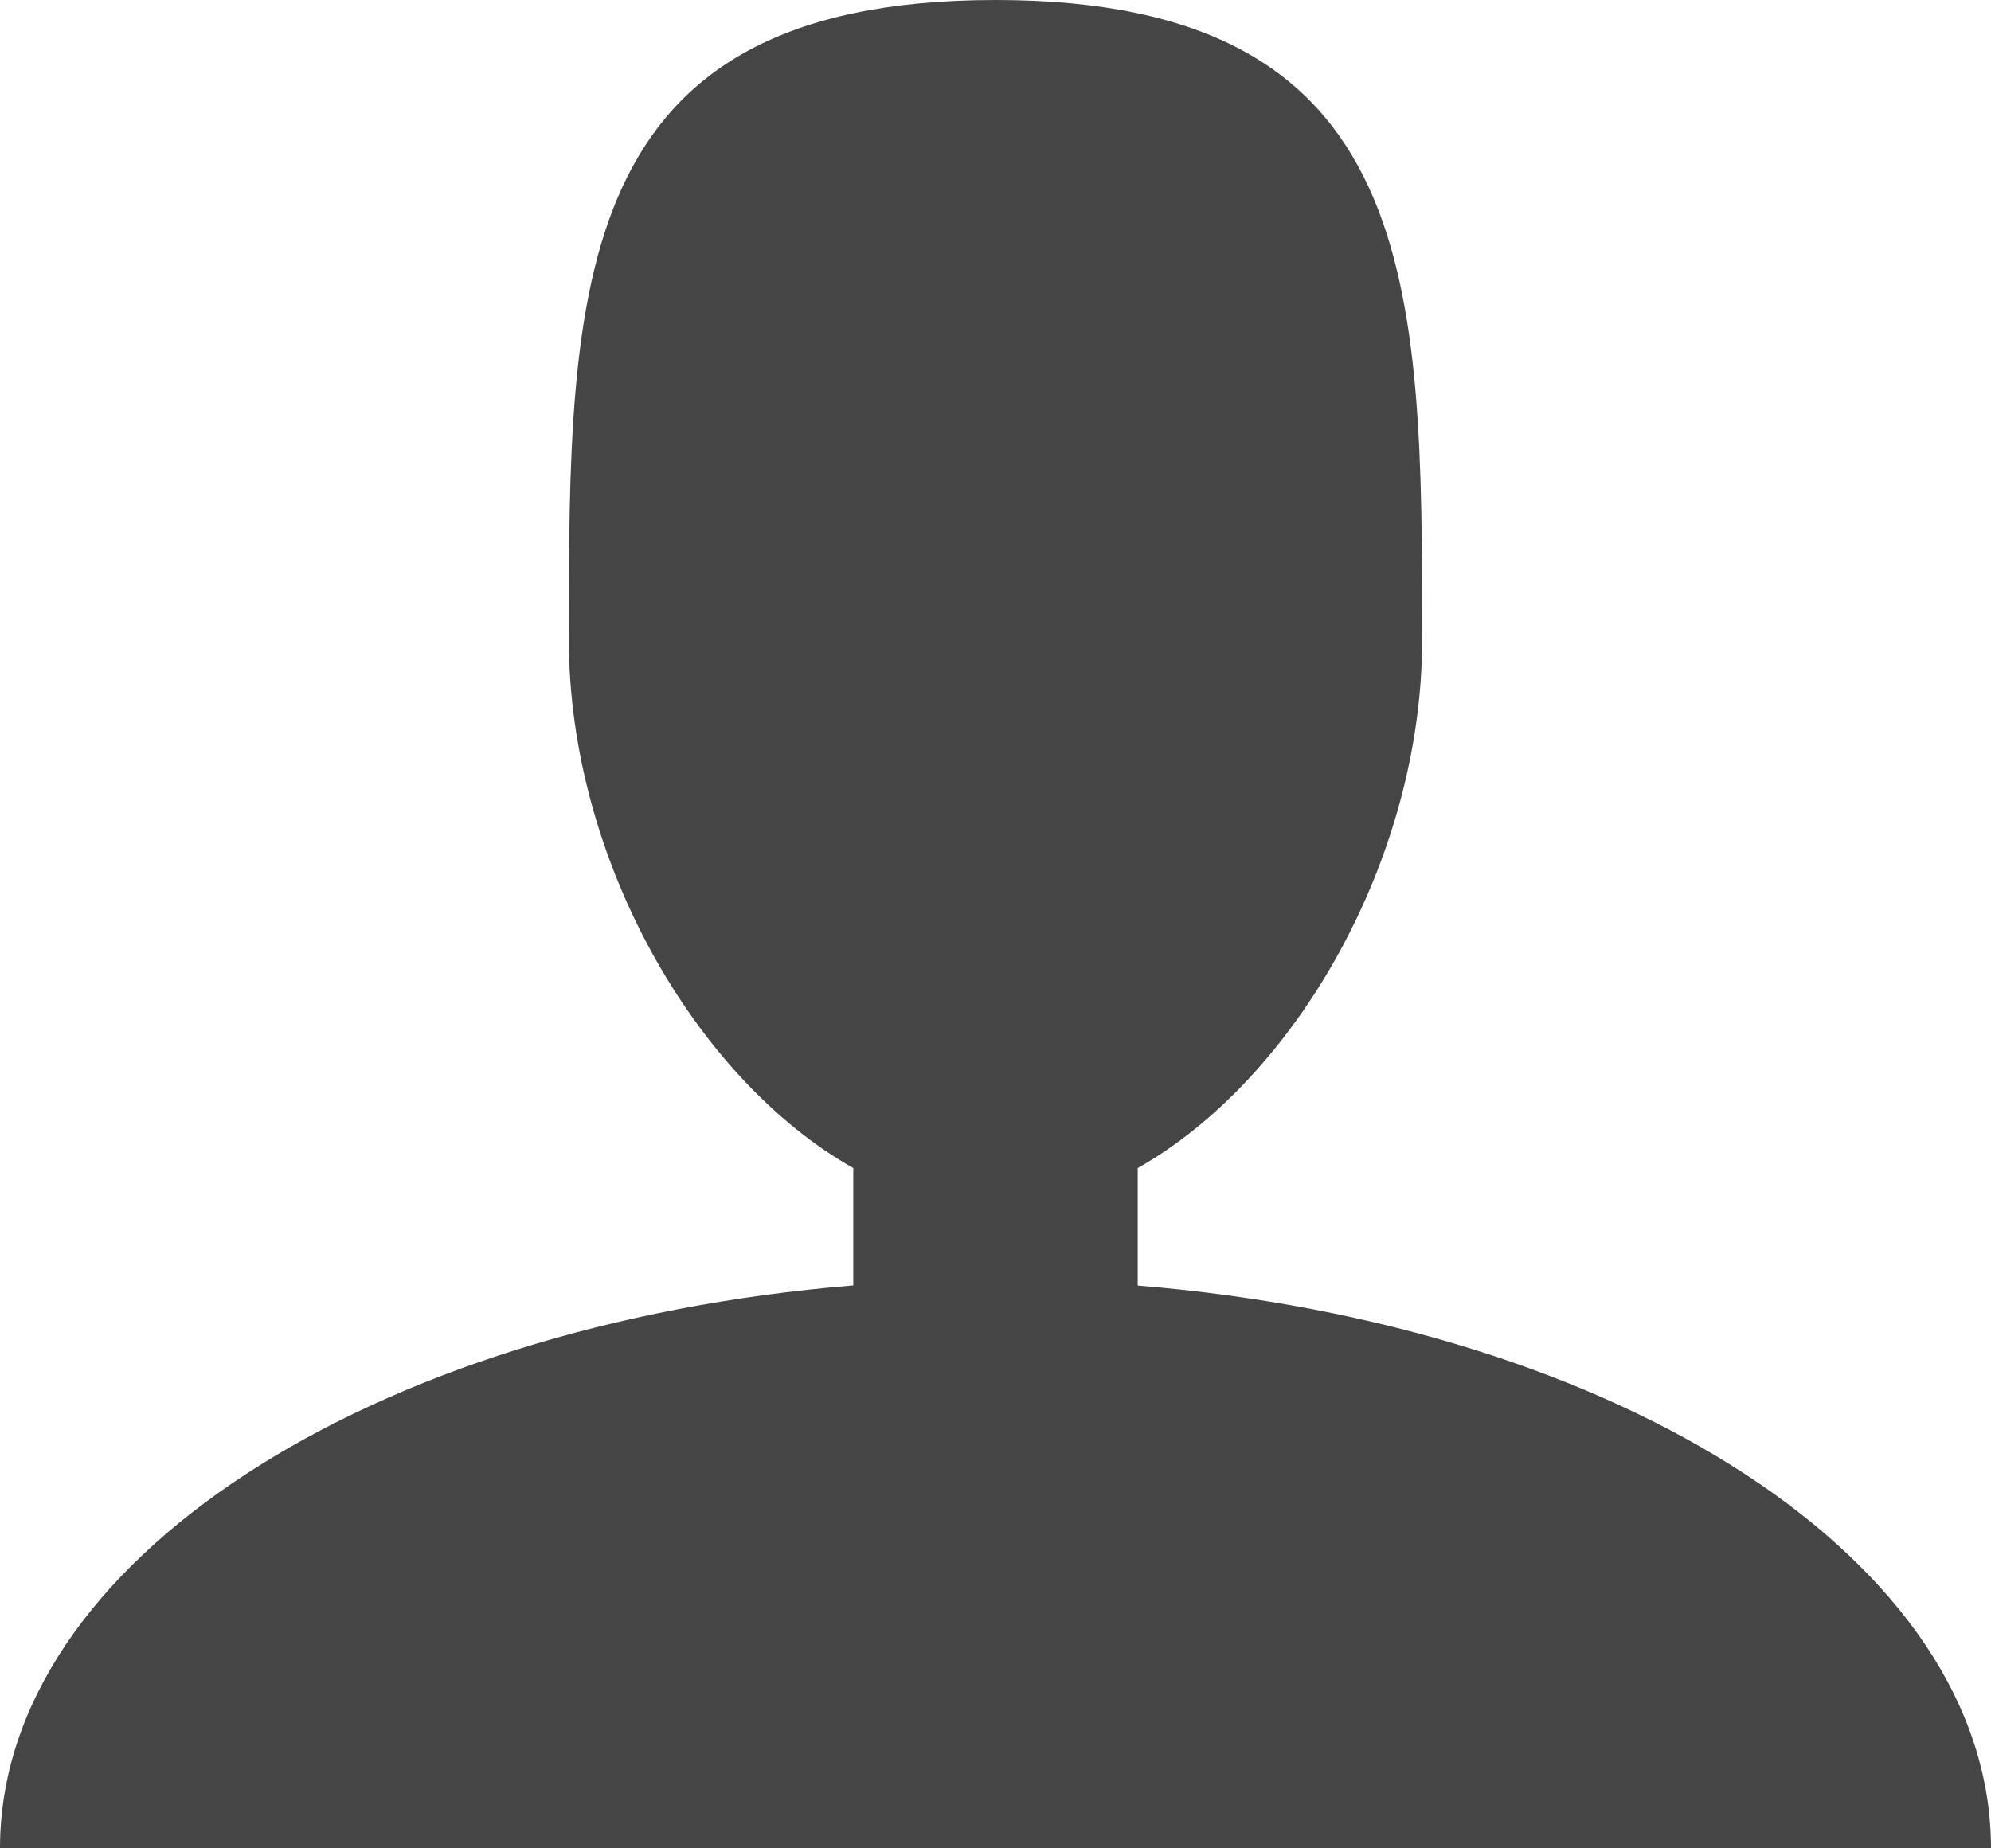 <svg version="1.1" id="Layer_1" xmlns="http://www.w3.org/2000/svg" xmlns:xlink="http://www.w3.org/1999/xlink" x="0px" y="0px"
	 width="14px" height="13px" viewBox="0 0 14 13" enable-background="new 0 0 14 13" xml:space="preserve">
<path fill="#454545" d="M8,9.042V8.215c1.102-0.621,2-2.167,2-3.715C10,2.015,10,0,7,0S4,2.015,4,4.5c0,1.548,0.898,3.095,2,3.715
	v0.826C2.608,9.318,0,10.985,0,13h14C14,10.985,11.393,9.318,8,9.042z"/>
</svg>
